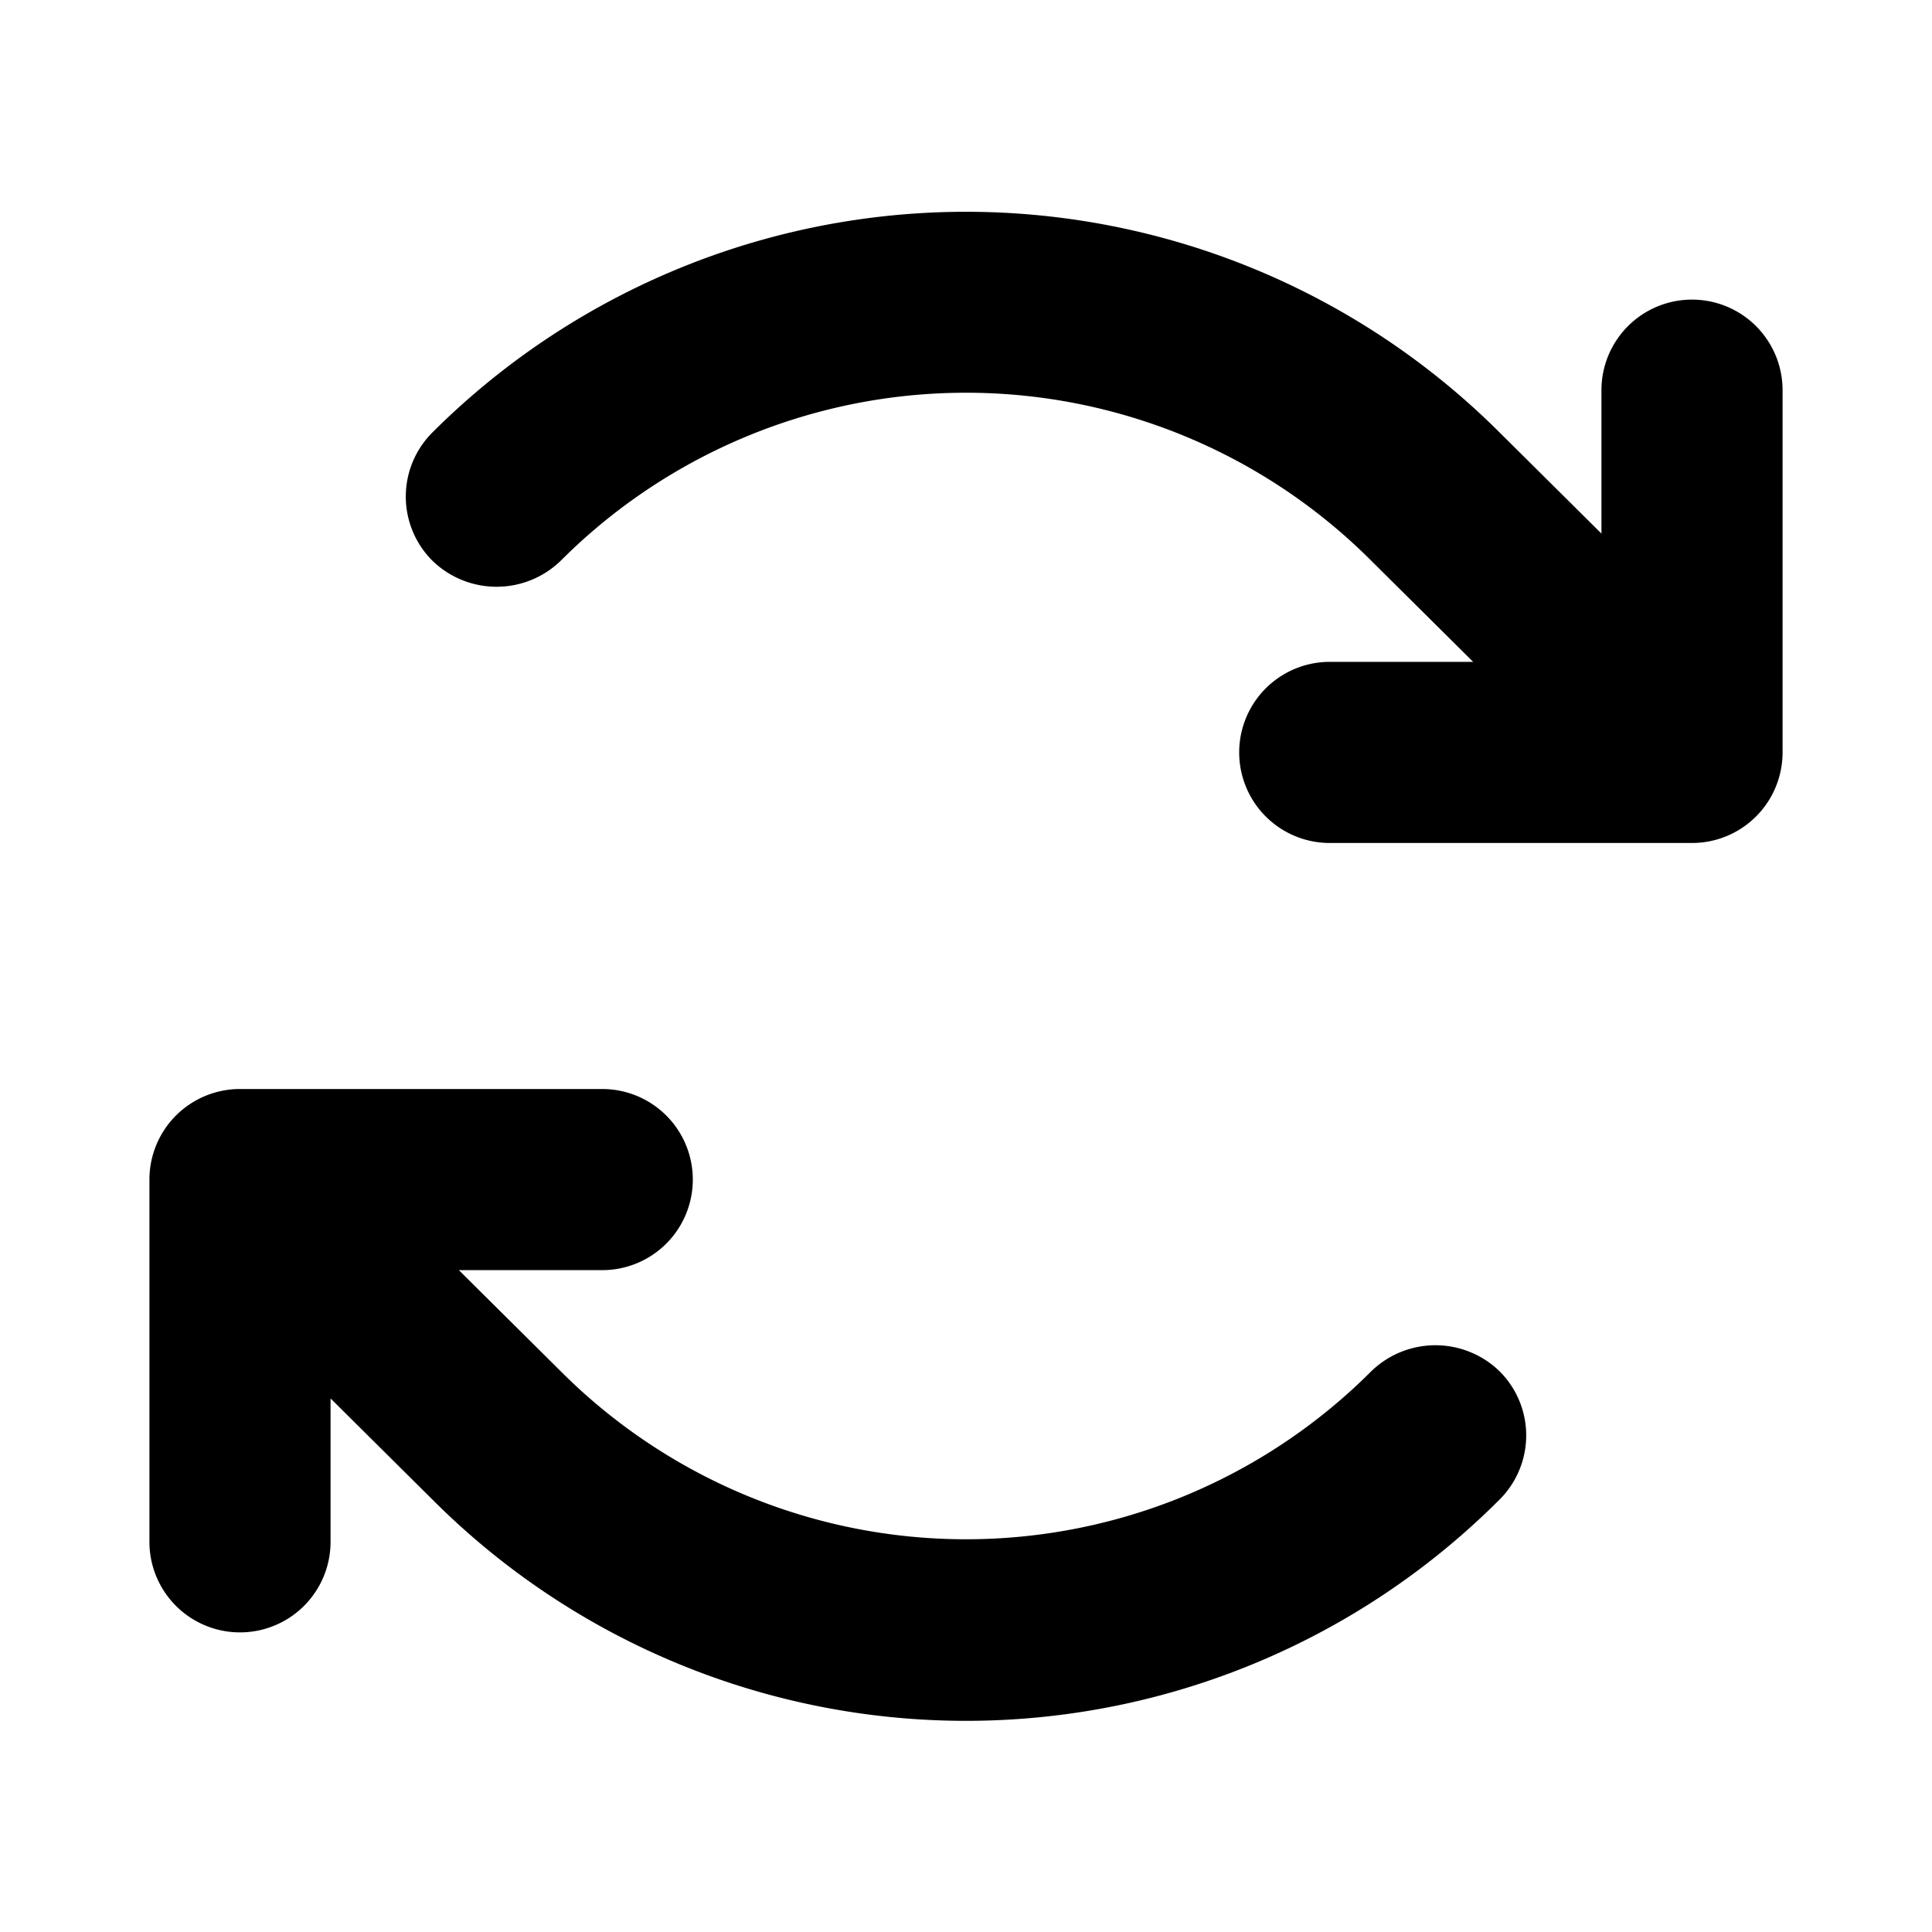 <svg xmlns="http://www.w3.org/2000/svg" viewBox="0 0 256 256"><path d="M236.2,51.7v48a12,12,0,0,1-12,12h-48a12,12,0,0,1,0-24h19L181.7,74.3a75.9,75.9,0,0,0-107.4,0,12.2,12.2,0,0,1-17,0,12,12,0,0,1,0-17,100.1,100.1,0,0,1,141.4,0l13.5,13.4v-19a12,12,0,1,1,24,0Zm-54.5,130a75.9,75.9,0,0,1-107.4,0L60.8,168.3h19a12,12,0,1,0,0-24h-48a12,12,0,0,0-12,12v48a12,12,0,0,0,24,0v-19l13.5,13.4a99.9,99.9,0,0,0,141.4,0,12,12,0,0,0,0-17A12.2,12.2,0,0,0,181.7,181.7Z"/></svg>